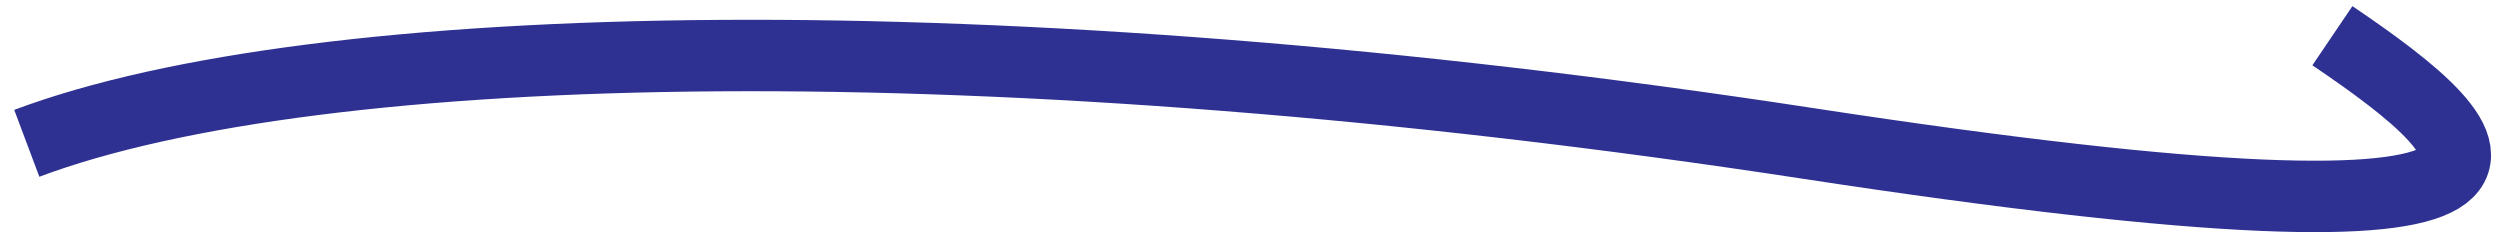<svg width="140" height="13" viewBox="0 0 140 13" fill="none" xmlns="http://www.w3.org/2000/svg">
<path d="M1.5 8.026C17.778 1.913 55.504 1.039 101.212 8.026C147.489 15.101 139.648 8.114 130.614 2" stroke="#2E3192" stroke-width="4"/>
</svg>
